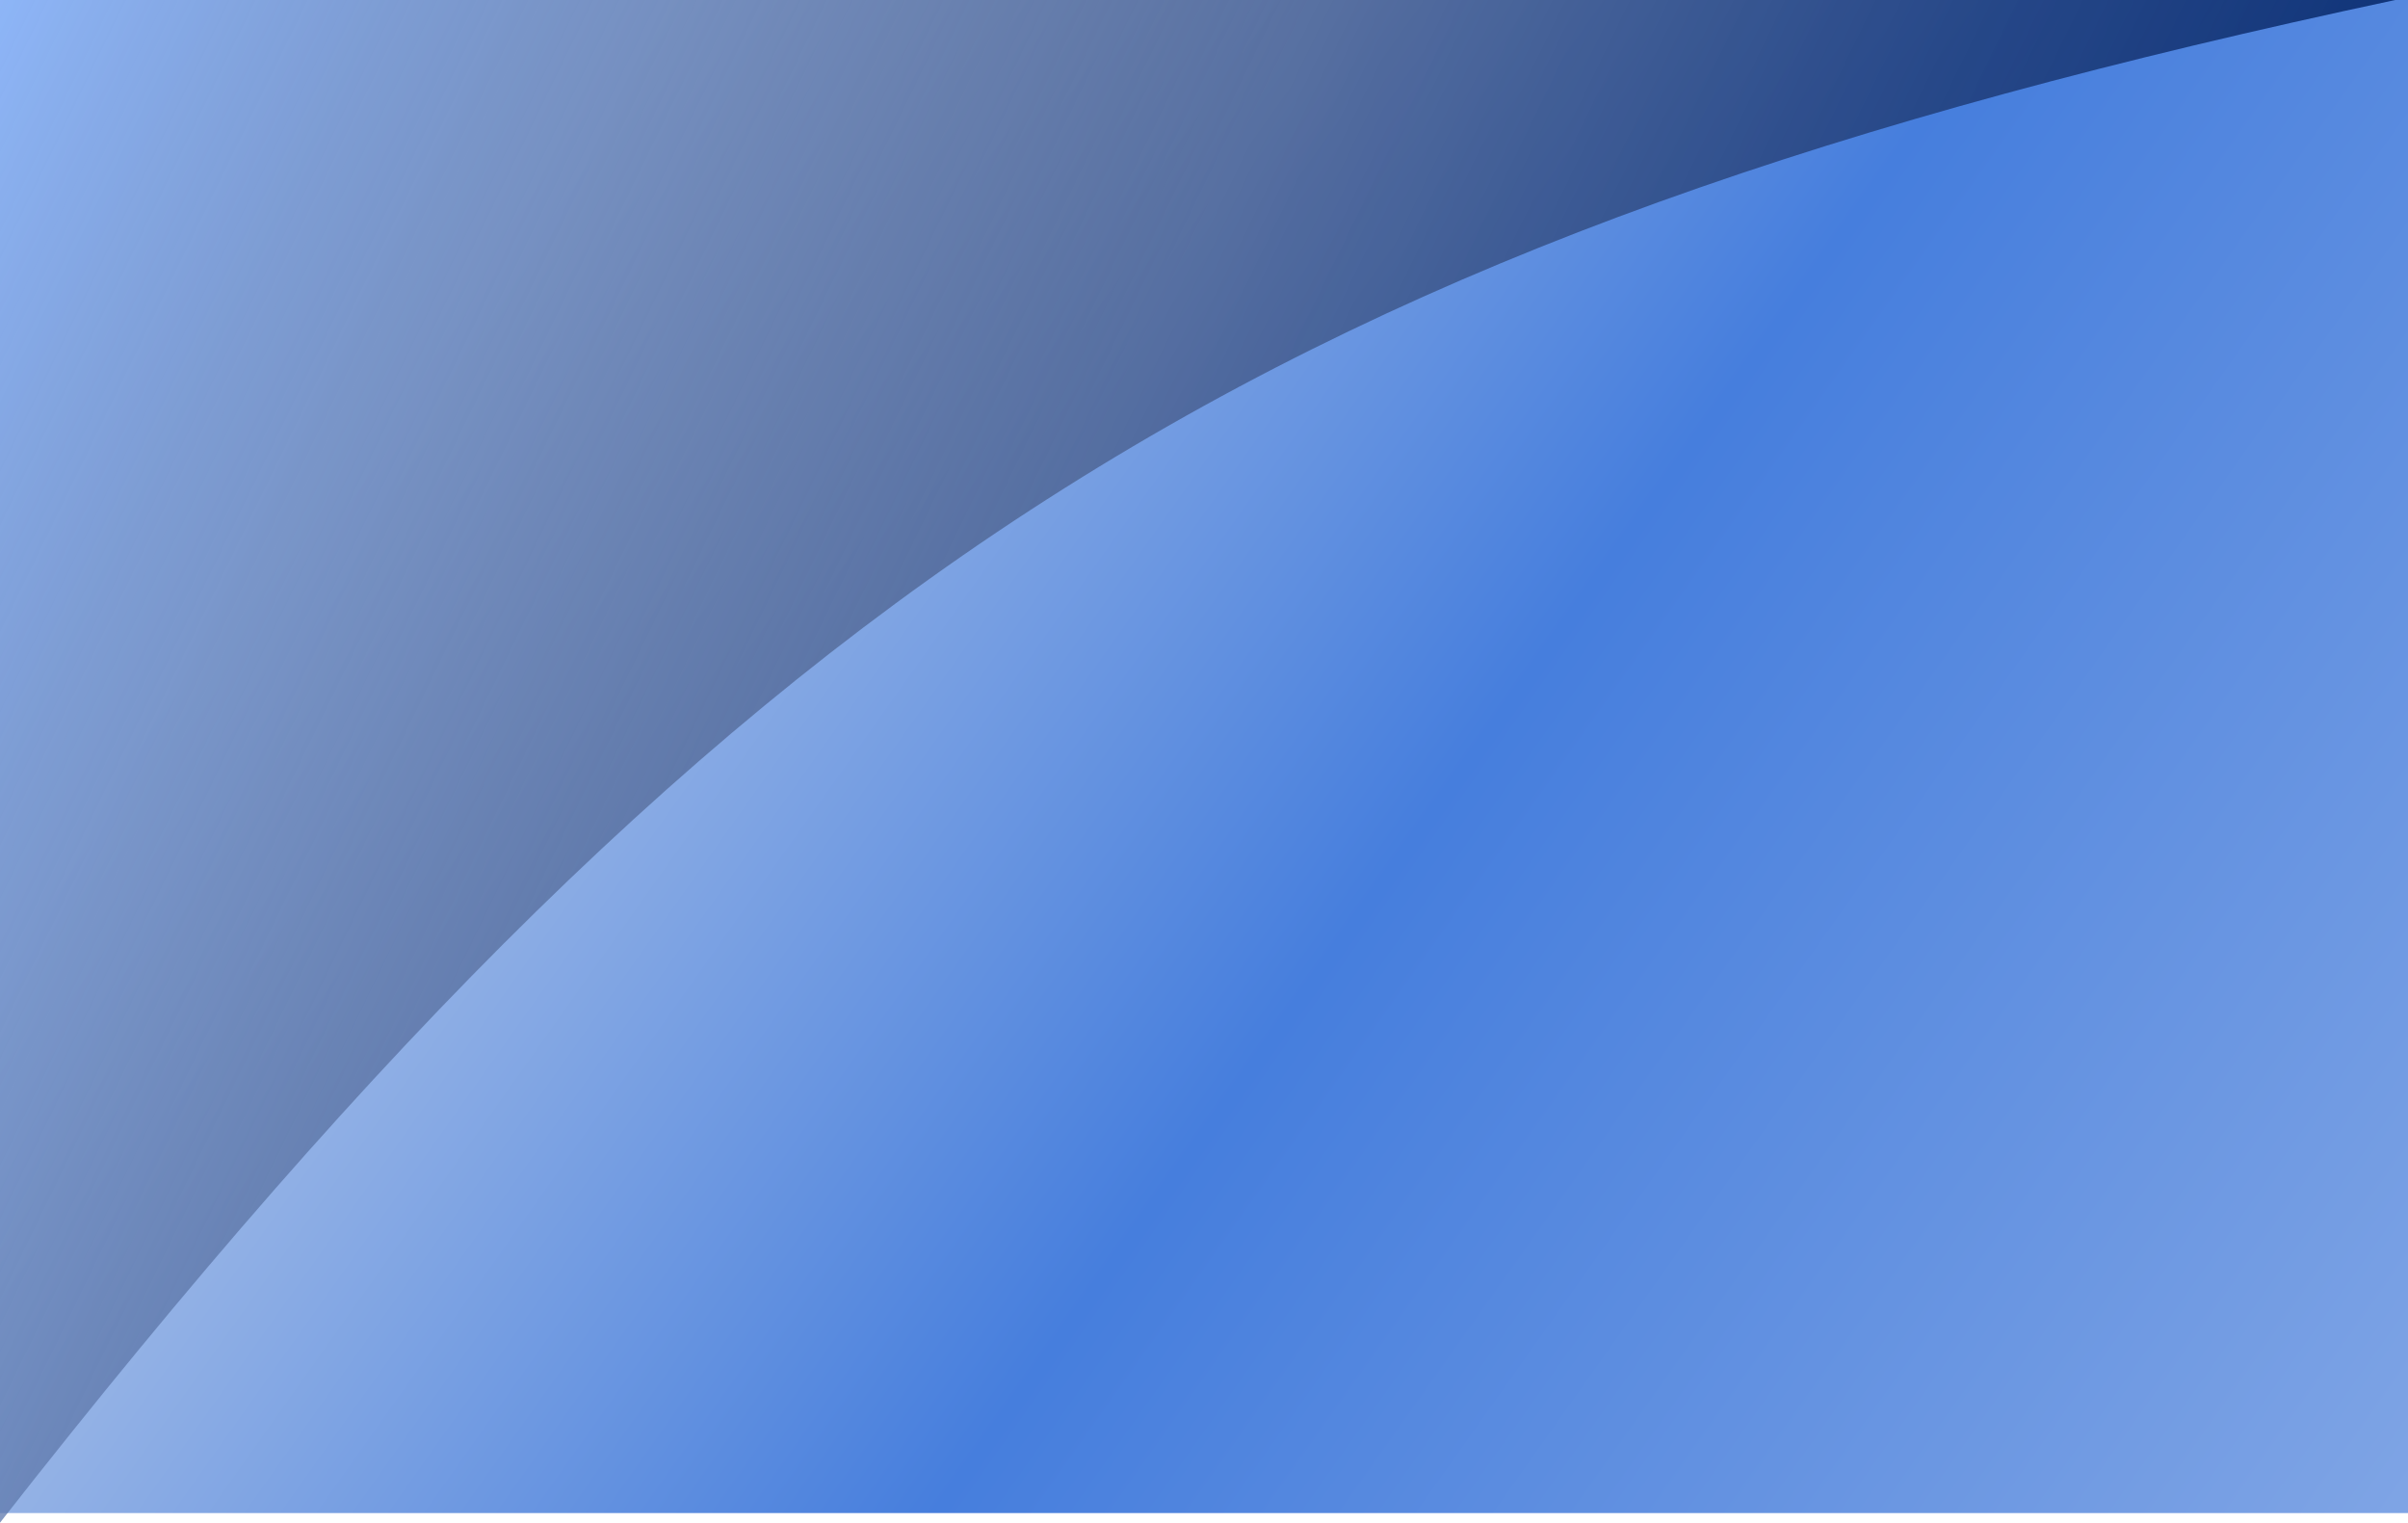 <svg width="1512" height="956" viewBox="0 0 1512 956" fill="none" xmlns="http://www.w3.org/2000/svg">
<rect width="1512" height="949.949" fill="url(#paint0_linear_84_30)"/>
<path d="M1504 0H0V956C473.951 350.417 806.835 148.45 1504 0Z" fill="url(#paint1_linear_84_30)"/>
<defs>
<linearGradient id="paint0_linear_84_30" x1="364" y1="72.608" x2="1794.66" y2="1086.49" gradientUnits="userSpaceOnUse">
<stop stop-color="#B6C9E9"/>
<stop offset="0.393" stop-color="#467EDD"/>
<stop offset="1" stop-color="#96B4E8"/>
</linearGradient>
<linearGradient id="paint1_linear_84_30" x1="76" y1="-169.418" x2="1417.35" y2="483.285" gradientUnits="userSpaceOnUse">
<stop stop-color="#8EB6F8"/>
<stop offset="0.501" stop-color="#3E4E76" stop-opacity="0.6"/>
<stop offset="1" stop-color="#002771"/>
</linearGradient>
</defs>
</svg>
